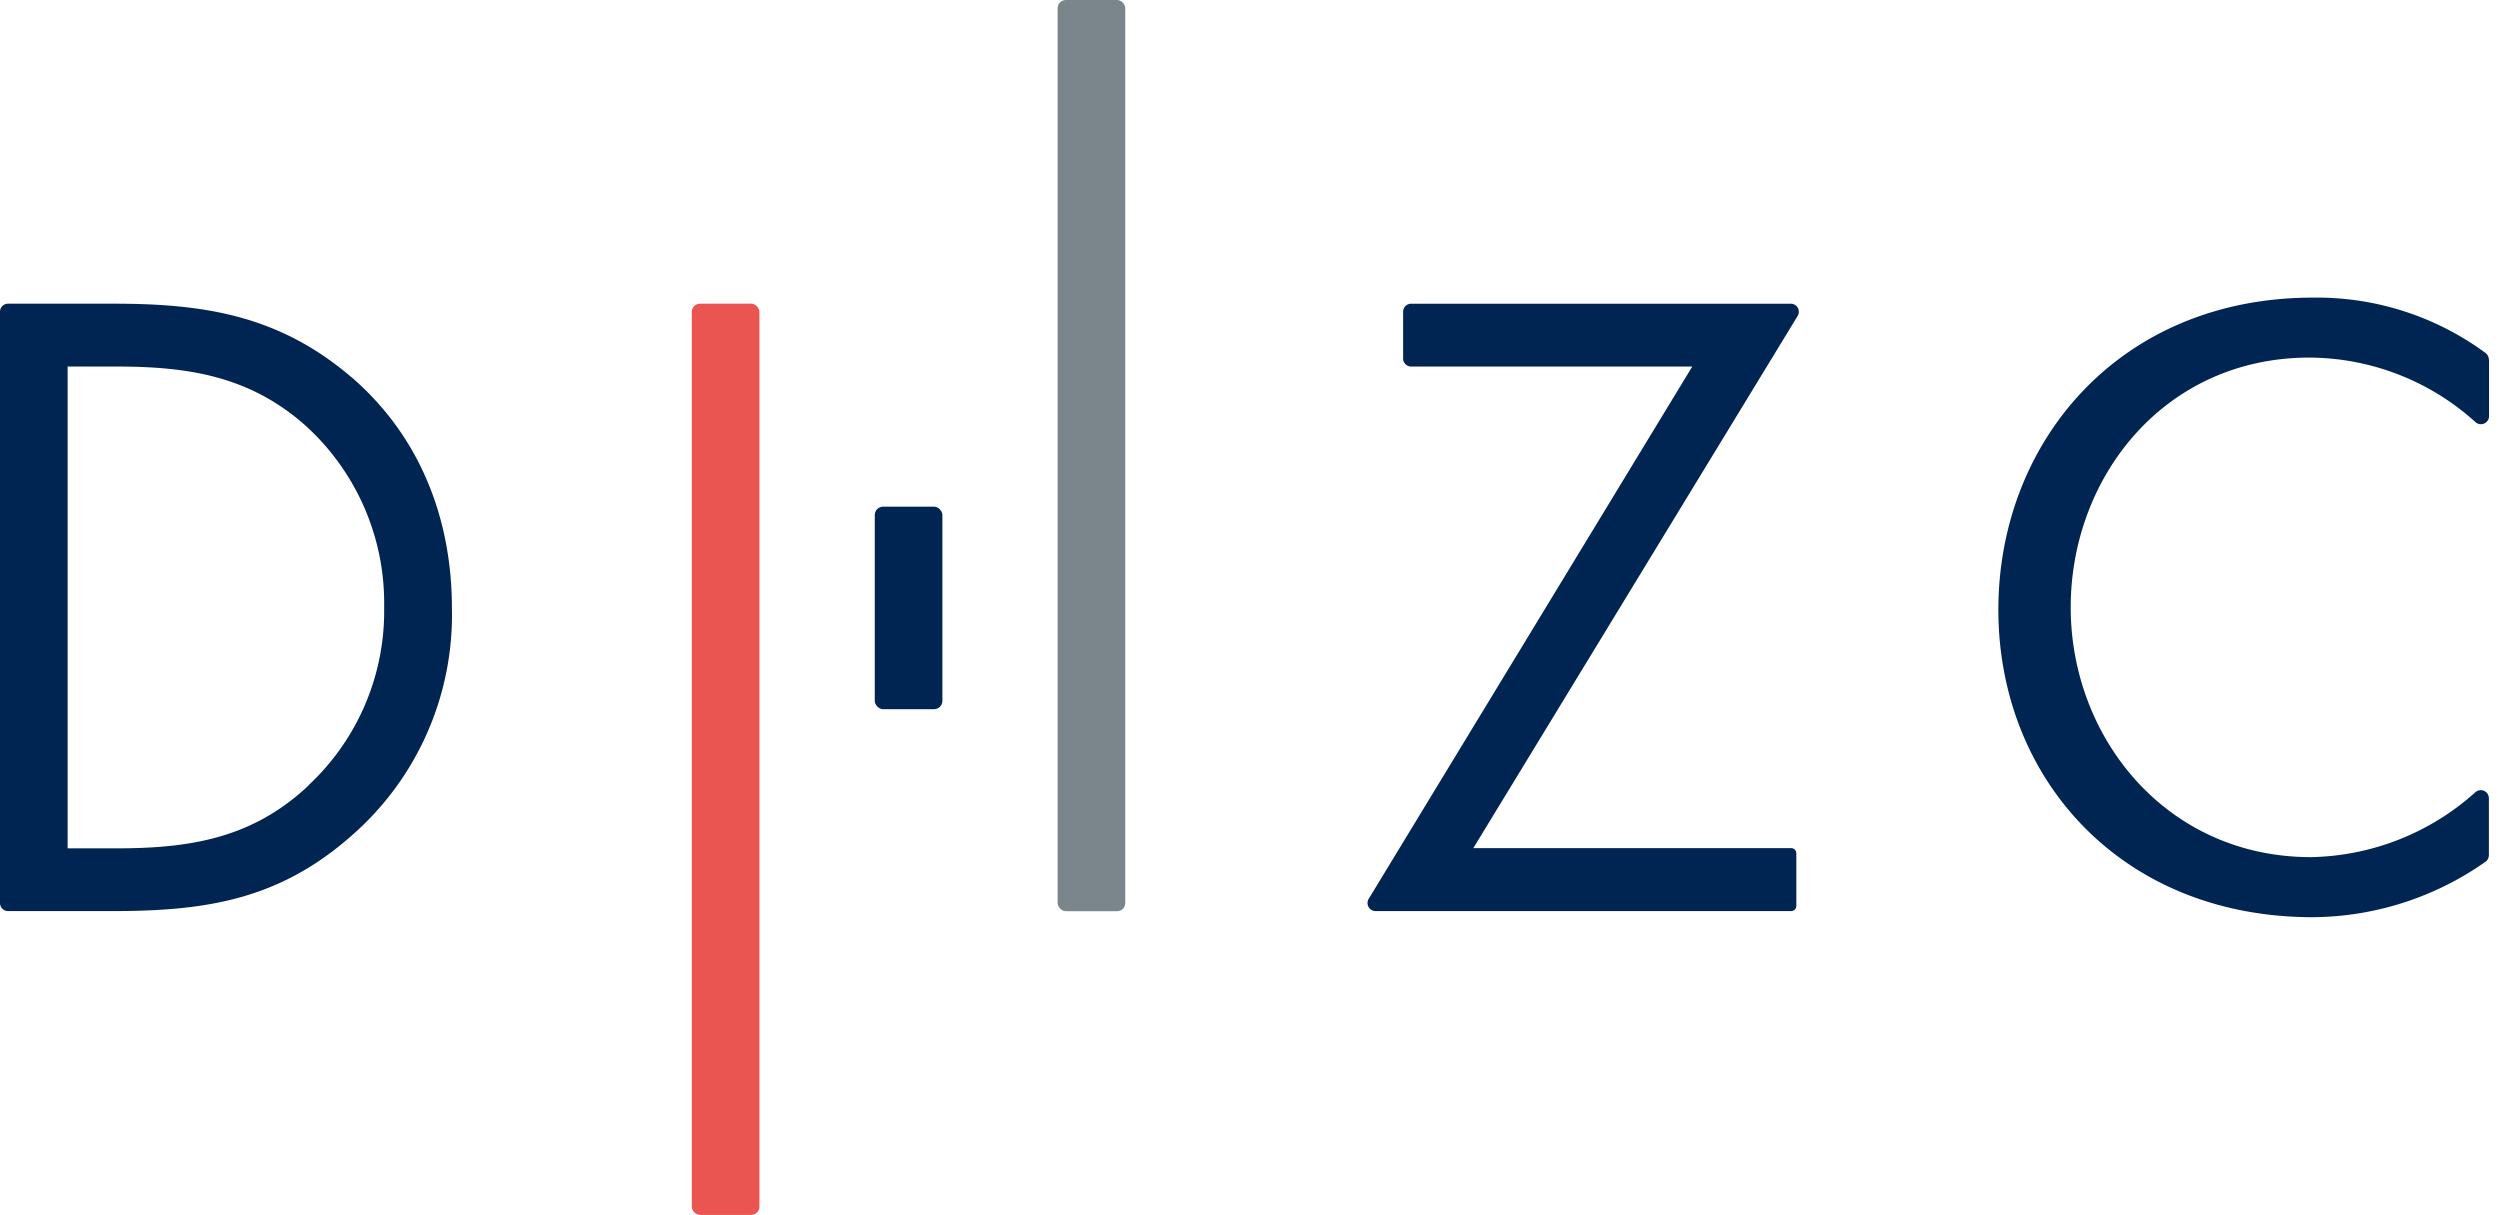 <?xml version="1.0" encoding="UTF-8" standalone="no"?>
<svg
   id="DHZC_Logo_positiv_rgb"
   width="205"
   height="99.622"
   viewBox="0 0 205 99.622"
   version="1.1"
   sodipodi:docname="dhzc.svg"
   inkscape:version="1.2.1 (9c6d41e410, 2022-07-14)"
   xmlns:inkscape="http://www.inkscape.org/namespaces/inkscape"
   xmlns:sodipodi="http://sodipodi.sourceforge.net/DTD/sodipodi-0.dtd"
   xmlns="http://www.w3.org/2000/svg"
   xmlns:svg="http://www.w3.org/2000/svg">
  <defs
     id="defs45" />
  <sodipodi:namedview
     id="namedview43"
     pagecolor="#505050"
     bordercolor="#eeeeee"
     borderopacity="1"
     inkscape:showpageshadow="0"
     inkscape:pageopacity="0"
     inkscape:pagecheckerboard="0"
     inkscape:deskcolor="#505050"
     showgrid="false"
     inkscape:zoom="3.0919133"
     inkscape:cx="289.6265"
     inkscape:cy="49.96906"
     inkscape:window-width="3840"
     inkscape:window-height="2050"
     inkscape:window-x="-12"
     inkscape:window-y="-12"
     inkscape:window-maximized="1"
     inkscape:current-layer="DHZC_Logo_positiv_rgb" />
  <path
     id="Pfad_1"
     data-name="Pfad 1"
     d="m 120.806,69.555 26.6,-43.646 a 0.66,0.66 0 0 0 -0.566,-1.005 h -31.12 a 0.658,0.658 0 0 0 -0.664,0.664 v 3.825 a 0.658,0.658 0 0 0 0.664,0.664 h 23.047 l -26.532,43.647 a 0.66,0.66 0 0 0 0.566,1.005 h 34.079 a 0.423,0.423 0 0 0 0.42,-0.42 v -4.324 a 0.423,0.423 0 0 0 -0.42,-0.42 h -26.074 z"
     fill="#002552" />
  <path
     id="Pfad_2"
     data-name="Pfad 2"
     d="M 28.8,30.916 C 22.921,25.899 16.84,24.903 9.381,24.903 H 0.664 A 0.658,0.658 0 0 0 0,25.567 v 48.478 a 0.658,0.658 0 0 0 0.664,0.664 h 8.581 c 7.8,0 13.745,-0.986 19.69,-6.277 a 24.012,24.012 0 0 0 8.122,-18.567 c 0,-7.273 -2.577,-14.067 -8.259,-18.958 z M 25.3,64.41 c -4.559,4.3 -9.645,5.154 -15.727,5.154 H 5.545 V 30.057 h 4.032 c 5.877,0 10.9,0.791 15.453,4.822 A 19.645,19.645 0 0 1 31.5,49.806 19.516,19.516 0 0 1 25.291,64.4 Z"
     fill="#002552" />
  <path
     id="Pfad_3"
     data-name="Pfad 3"
     d="m 204.086,29.491 a 0.7,0.7 0 0 0 -0.273,-0.547 23.315,23.315 0 0 0 -14.156,-4.539 c -15.873,0 -25.791,11.851 -25.791,25.6 0,13.749 10,25.206 25.791,25.206 a 24.88,24.88 0 0 0 14.149,-4.544 0.68,0.68 0 0 0 0.283,-0.547 v -4.665 a 0.665,0.665 0 0 0 -1.1,-0.5 20.712,20.712 0 0 1 -13.491,5.33 c -11.861,0 -19.7,-9.8 -19.7,-20.481 0,-10.681 7.683,-20.481 19.573,-20.481 a 20.42,20.42 0 0 1 13.618,5.291 0.666,0.666 0 0 0 1.113,-0.488 v -4.635 z"
     fill="#002552" />
  <g
     id="Gruppe_1"
     data-name="Gruppe 1"
     transform="translate(56.727)">
    <rect
       id="Rechteck_1"
       data-name="Rechteck 1"
       width="5.545"
       height="74.719"
       rx="0.67"
       transform="translate(0,24.903)"
       fill="#ea5451"
       x="0"
       y="0" />
    <rect
       id="Rechteck_2"
       data-name="Rechteck 2"
       width="5.545"
       height="74.719"
       rx="0.67"
       transform="translate(29.999)"
       fill="#7a868c"
       x="0"
       y="0" />
    <rect
       id="Rechteck_3"
       data-name="Rechteck 3"
       width="5.545"
       height="16.605"
       rx="0.68"
       transform="translate(15.004,41.547)"
       fill="#002552"
       x="0"
       y="0" />
  </g>
</svg>
